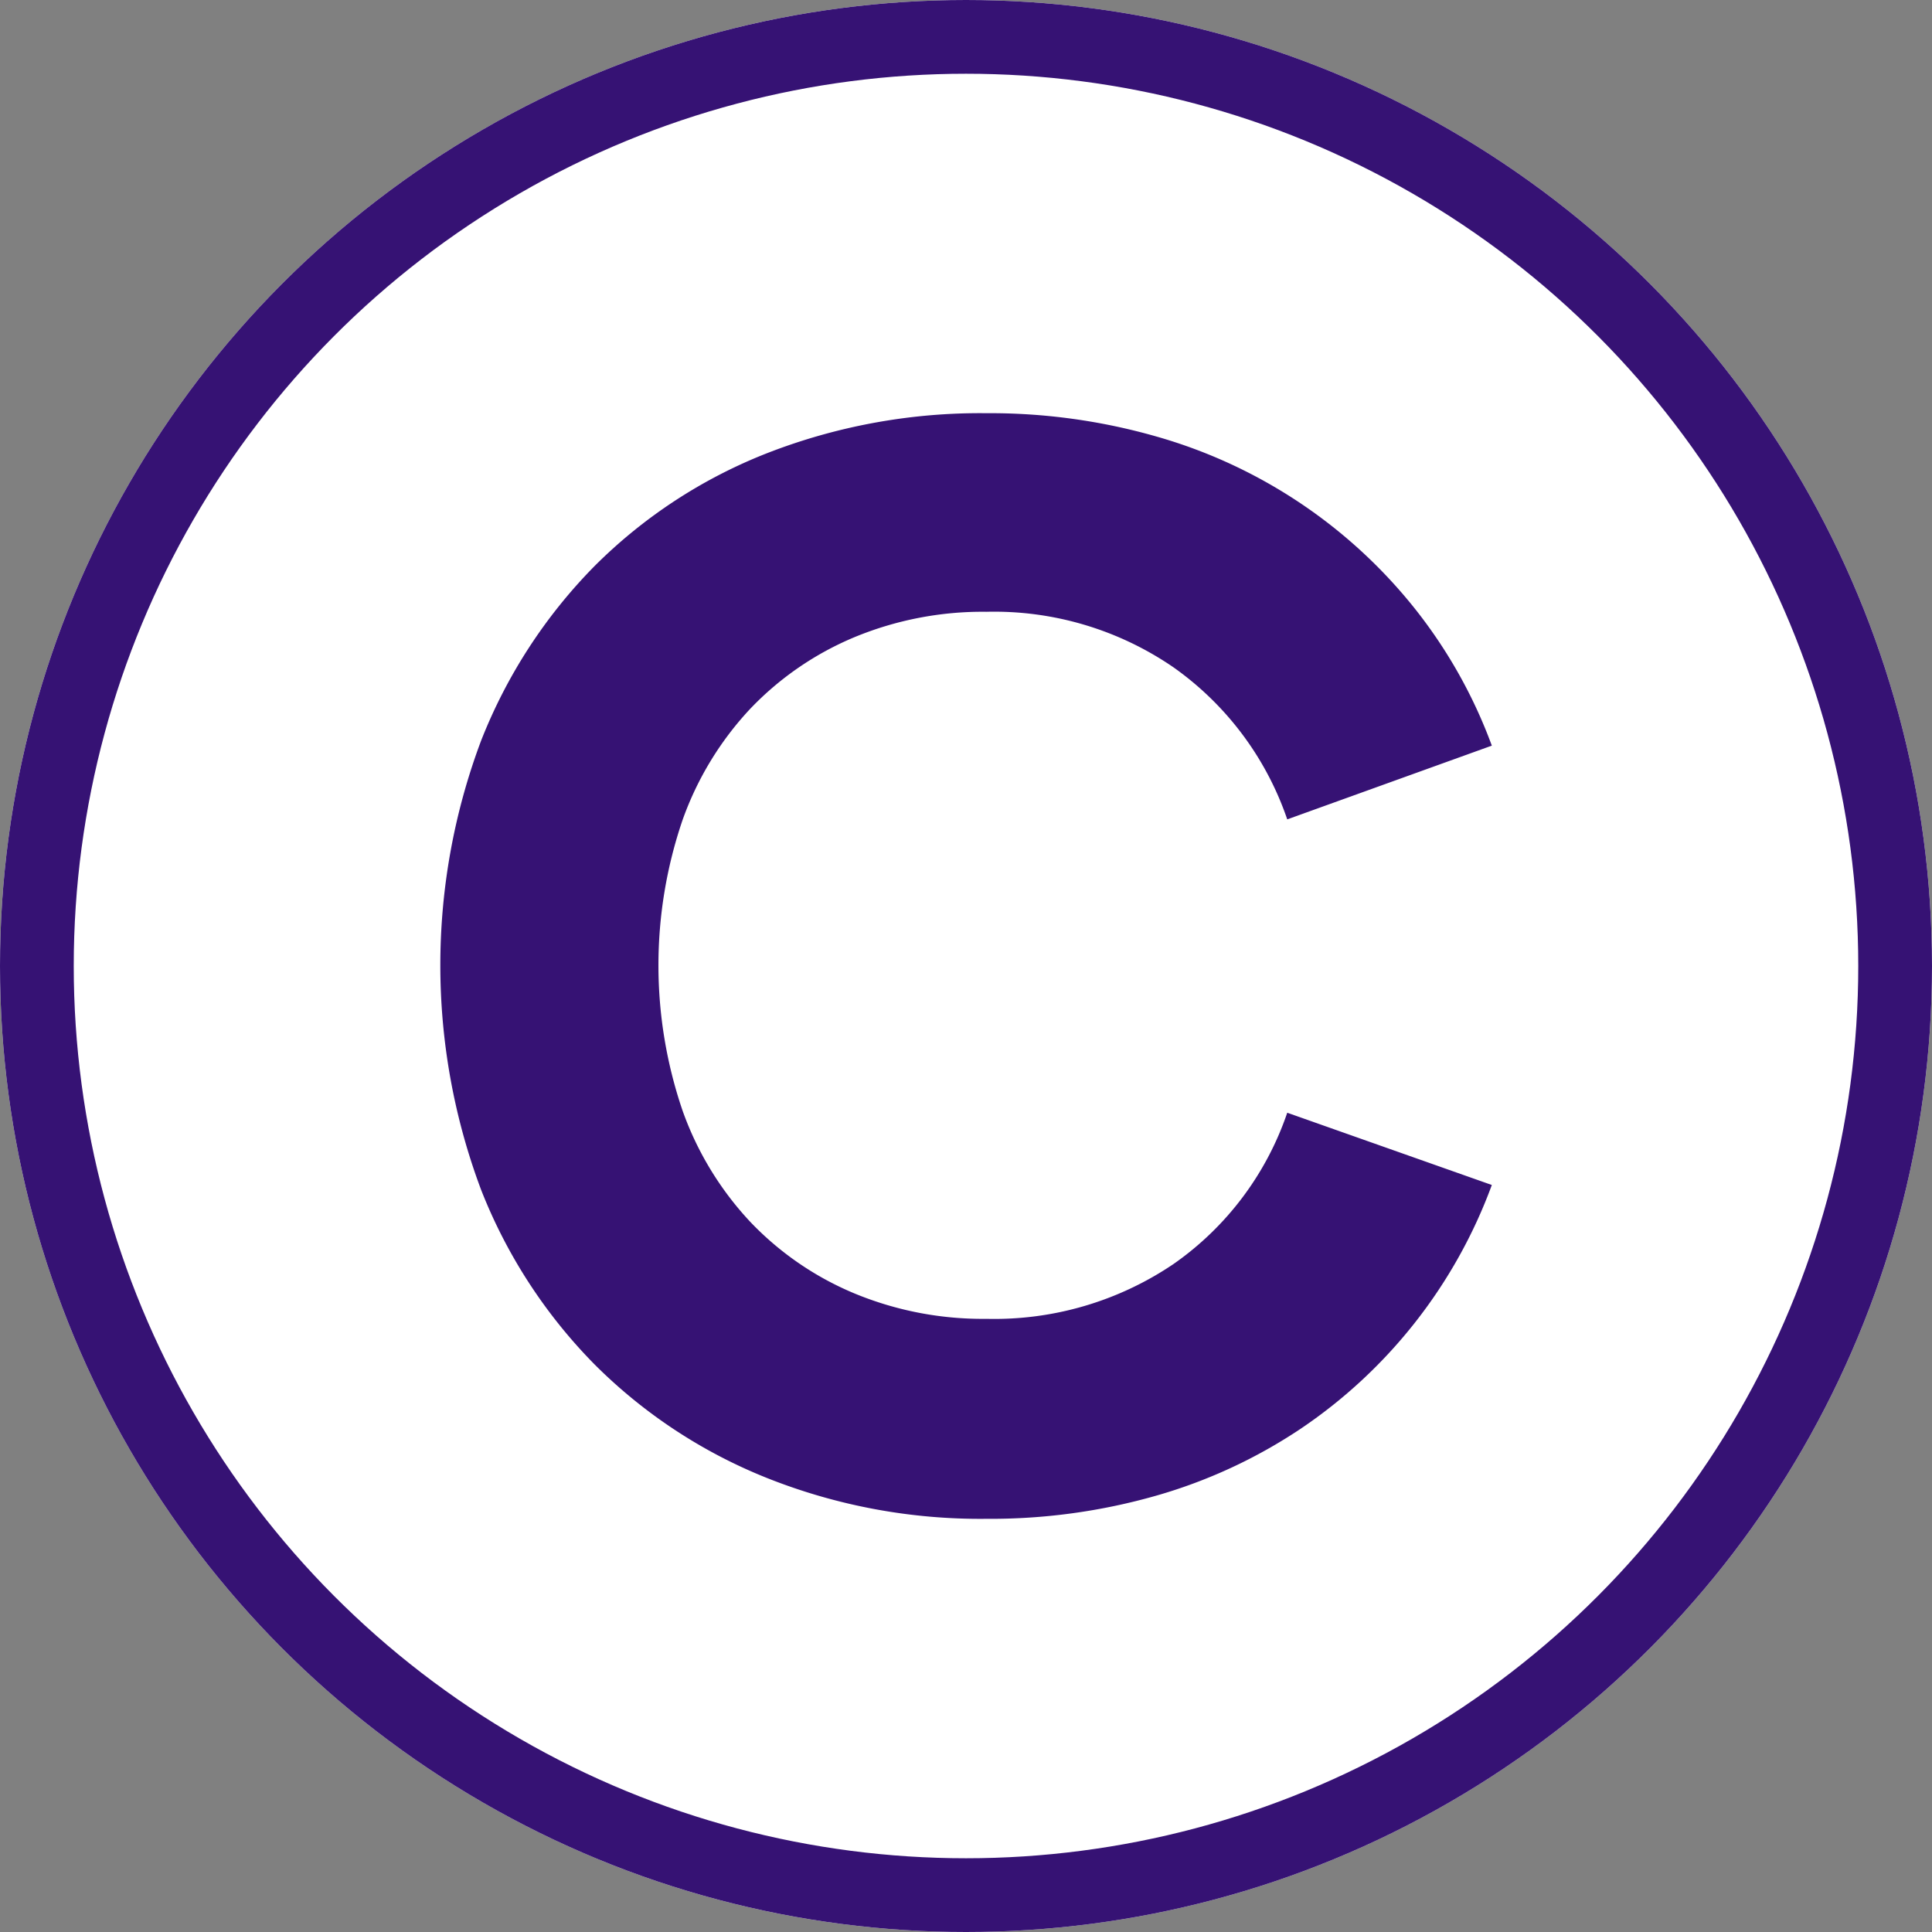 <svg xmlns="http://www.w3.org/2000/svg" width="131" height="131" viewBox="0 0 131 131"><rect x="0" y="0" width="131" height="131" fill="#808080" stroke="none"/><g transform="translate(-560.518 -526.396)"><circle cx="65.5" cy="65.5" r="65.5" transform="translate(560.518 526.396)" fill="#fff"/><circle cx="63" cy="63" r="63" transform="translate(563.018 528.896)" fill="none" stroke="#361274" stroke-width="5"/><g style="isolation:isolate"><g style="isolation:isolate"><path d="M627.4,629.38a39.083,39.083,0,0,1-14.841-2.754,34.739,34.739,0,0,1-11.711-7.7,35.117,35.117,0,0,1-7.7-11.832,43.314,43.314,0,0,1,0-30.5,35.177,35.177,0,0,1,7.7-11.832,34.186,34.186,0,0,1,11.711-7.649,39.774,39.774,0,0,1,14.841-2.7,40.953,40.953,0,0,1,11.526,1.58,34.439,34.439,0,0,1,17.493,11.629,33.524,33.524,0,0,1,5.253,9.332l-13.872,5a20.891,20.891,0,0,0-7.7-10.3,21.477,21.477,0,0,0-12.7-3.776,22.73,22.73,0,0,0-8.976,1.735,20.857,20.857,0,0,0-7.038,4.845,21.616,21.616,0,0,0-4.59,7.547,30.5,30.5,0,0,0,0,19.688,21.6,21.6,0,0,0,4.59,7.547,20.8,20.8,0,0,0,7.038,4.845,22.7,22.7,0,0,0,8.976,1.735,21.672,21.672,0,0,0,12.7-3.725,20.594,20.594,0,0,0,7.7-10.25l13.872,4.9a34.125,34.125,0,0,1-12.954,16.523,34.861,34.861,0,0,1-9.792,4.539A40.915,40.915,0,0,1,627.4,629.38Z" fill="#361274"/></g></g></g></svg>